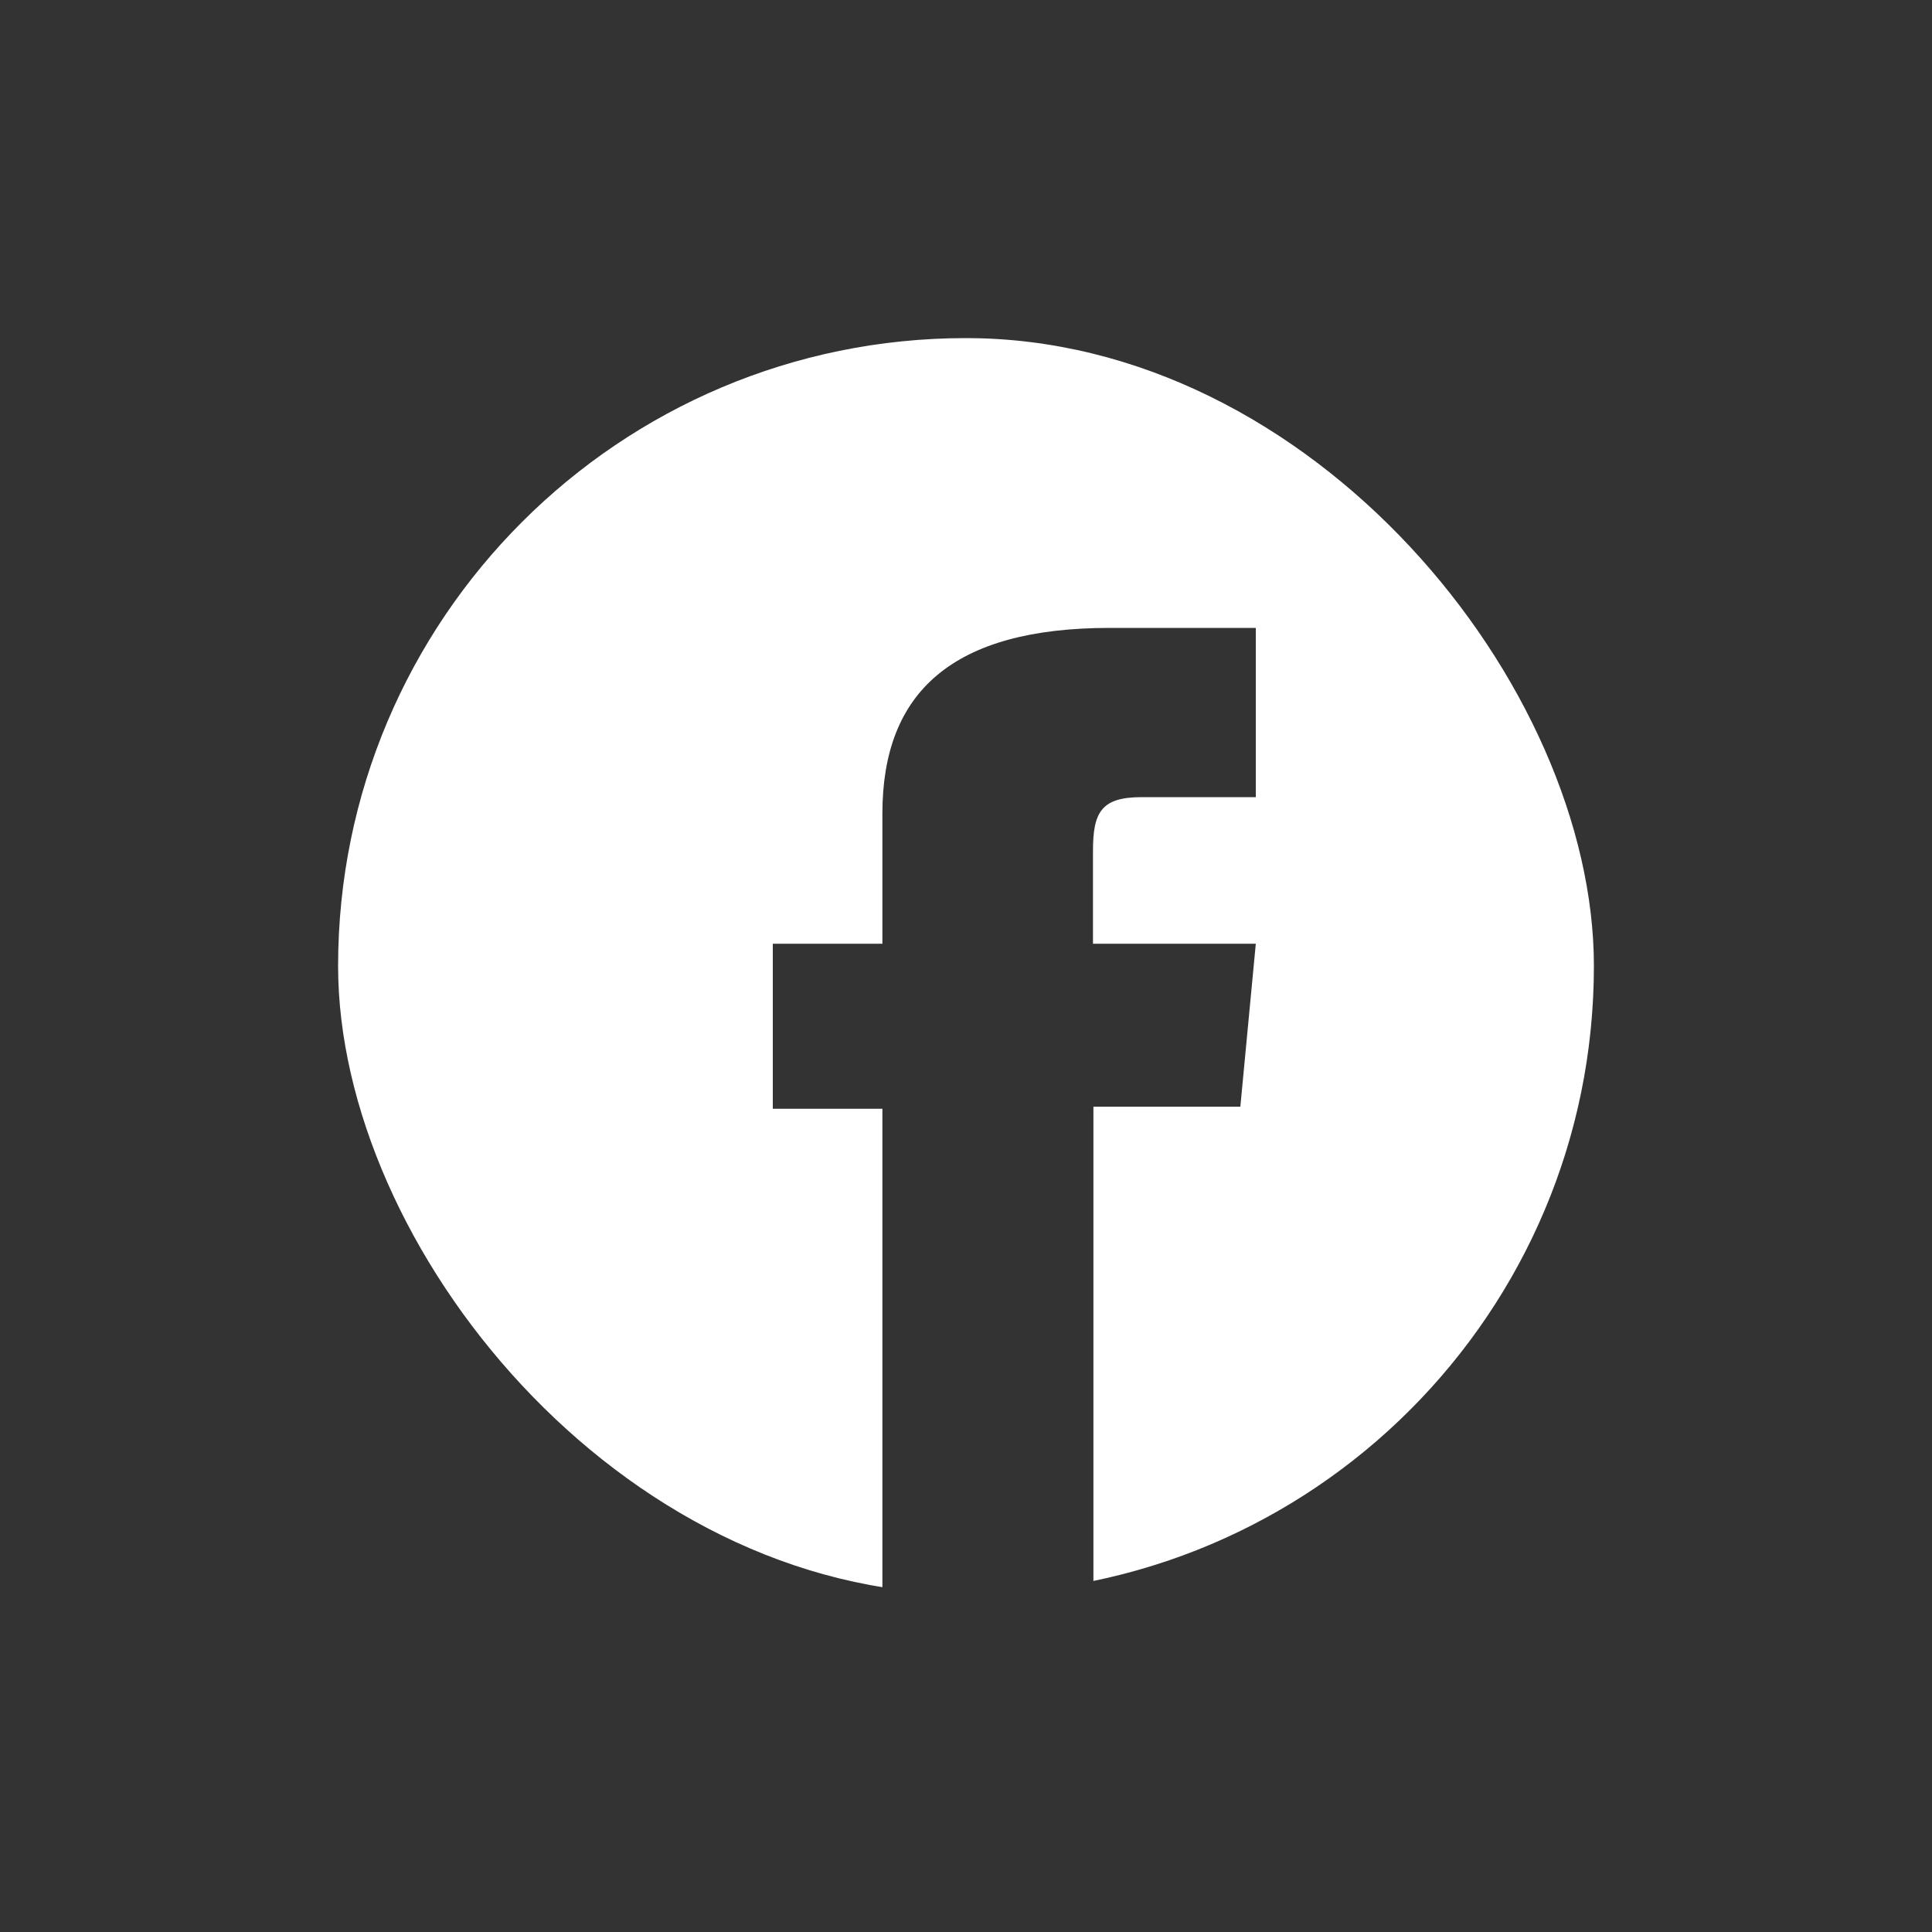 <svg width="40" height="40" viewBox="0 0 40 40" fill="none" xmlns="http://www.w3.org/2000/svg">
<rect x="0" y="0" width="40" height="40" fill="#333333" stroke="none"/>
<g clip-path="url(#clip0_8252_246)">
<path fill-rule="evenodd" clip-rule="evenodd" d="M22.638 32.732C28.553 31.513 33 26.276 33 20C33 12.82 27.18 7 20 7C12.82 7 7 12.82 7 20C7 26.593 11.908 32.039 18.269 32.886V33H18.279H20H22.638V32.732ZM22.638 32.732V22.913H25.68L26 19.539H22.629V17.617C22.629 16.817 22.799 16.504 23.637 16.504H26V13H22.977C19.729 13 18.269 14.322 18.269 16.843V19.539H16V22.956H18.269V32.886C18.835 32.961 19.413 33 20 33C20.904 33 21.786 32.908 22.638 32.732Z" fill="white"/>
</g>
<defs>
<clipPath id="clip0_8252_246">
<rect x="7" y="7" width="26" height="26" rx="13" fill="white"/>
</clipPath>
</defs>
</svg>

